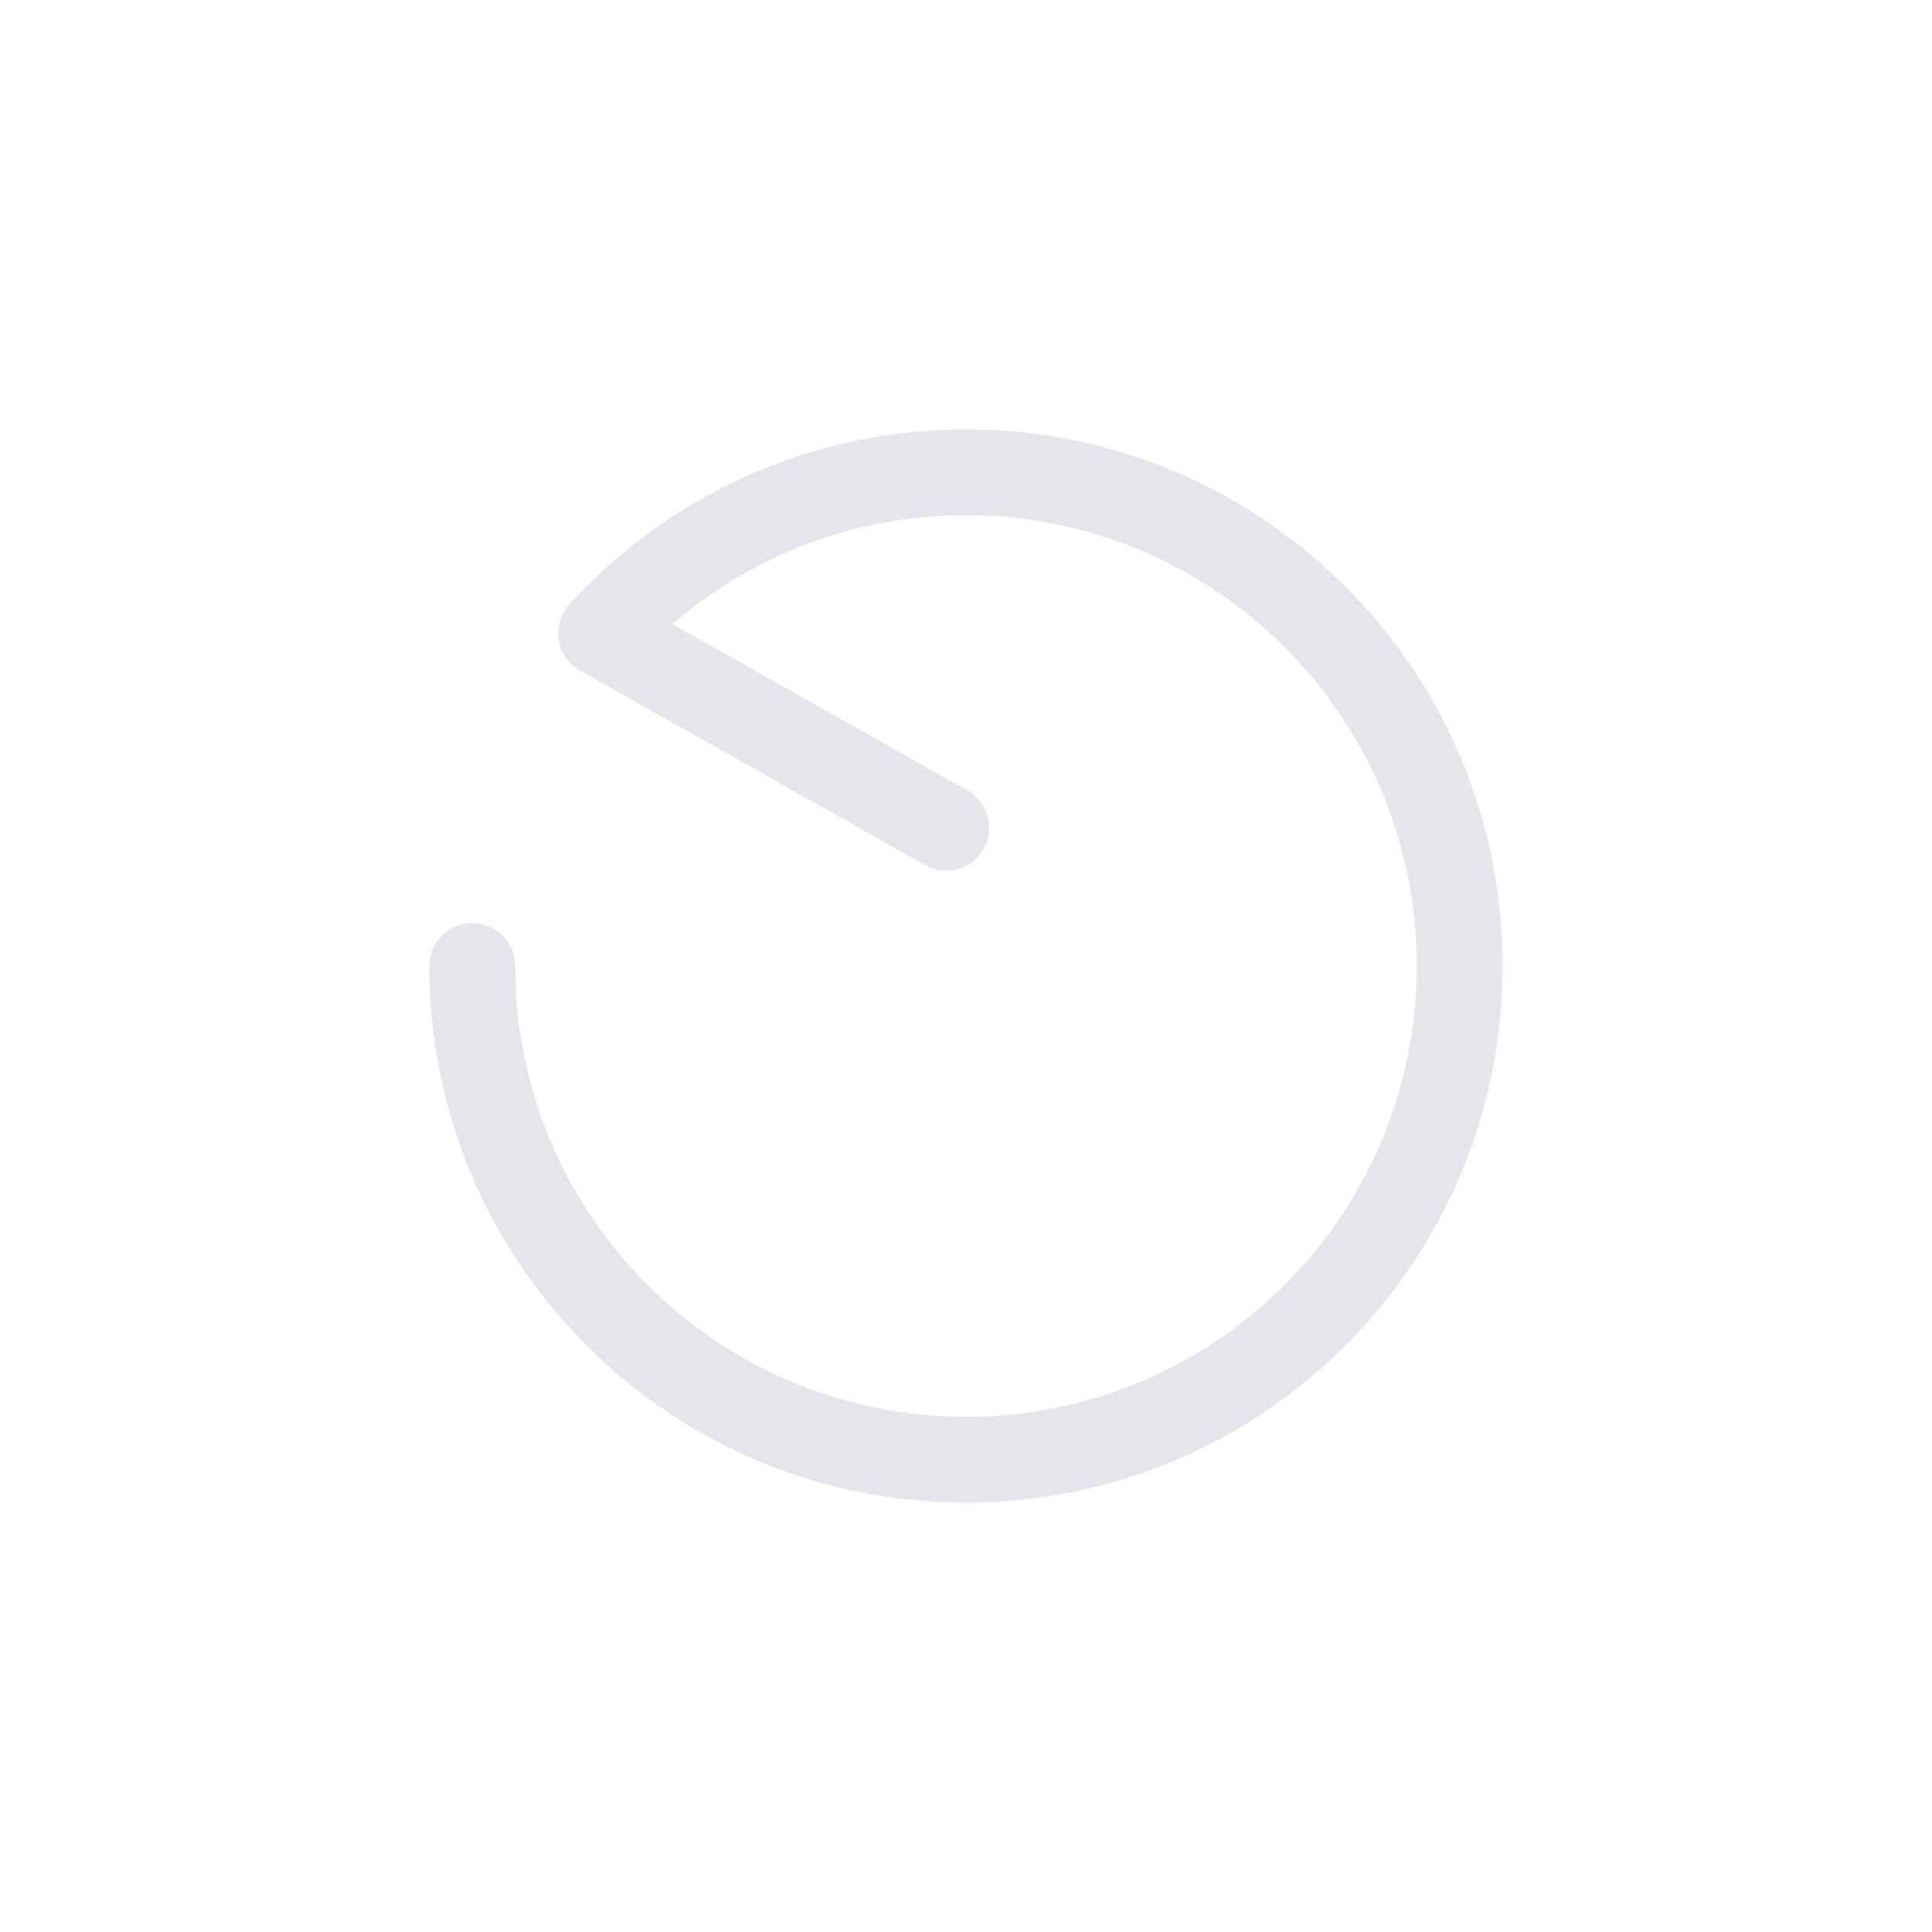 <?xml version="1.0" encoding="UTF-8"?>
<svg width="45px" height="45px" viewBox="0 0 45 45" version="1.1" xmlns="http://www.w3.org/2000/svg" xmlns:xlink="http://www.w3.org/1999/xlink">
    <title>web / tabicon /  recover</title>
    <g id="web-/-tabicon-/--recover" stroke="none" stroke-width="1" fill="none" fill-rule="evenodd" stroke-linecap="round" stroke-linejoin="round">
        <path d="M11,22.5 C11,28.851 16.149,34 22.5,34 C28.851,34 34,28.851 34,22.5 C34,19.563 32.899,16.882 31.086,14.85 C28.98,12.488 25.914,11 22.5,11 C20.027,11 17.736,11.781 15.861,13.109 C15.185,13.588 14.562,14.138 14.005,14.748 L22.04,19.28" id="Path" stroke="#E5E5EA" stroke-width="2"></path>
    </g>
</svg>